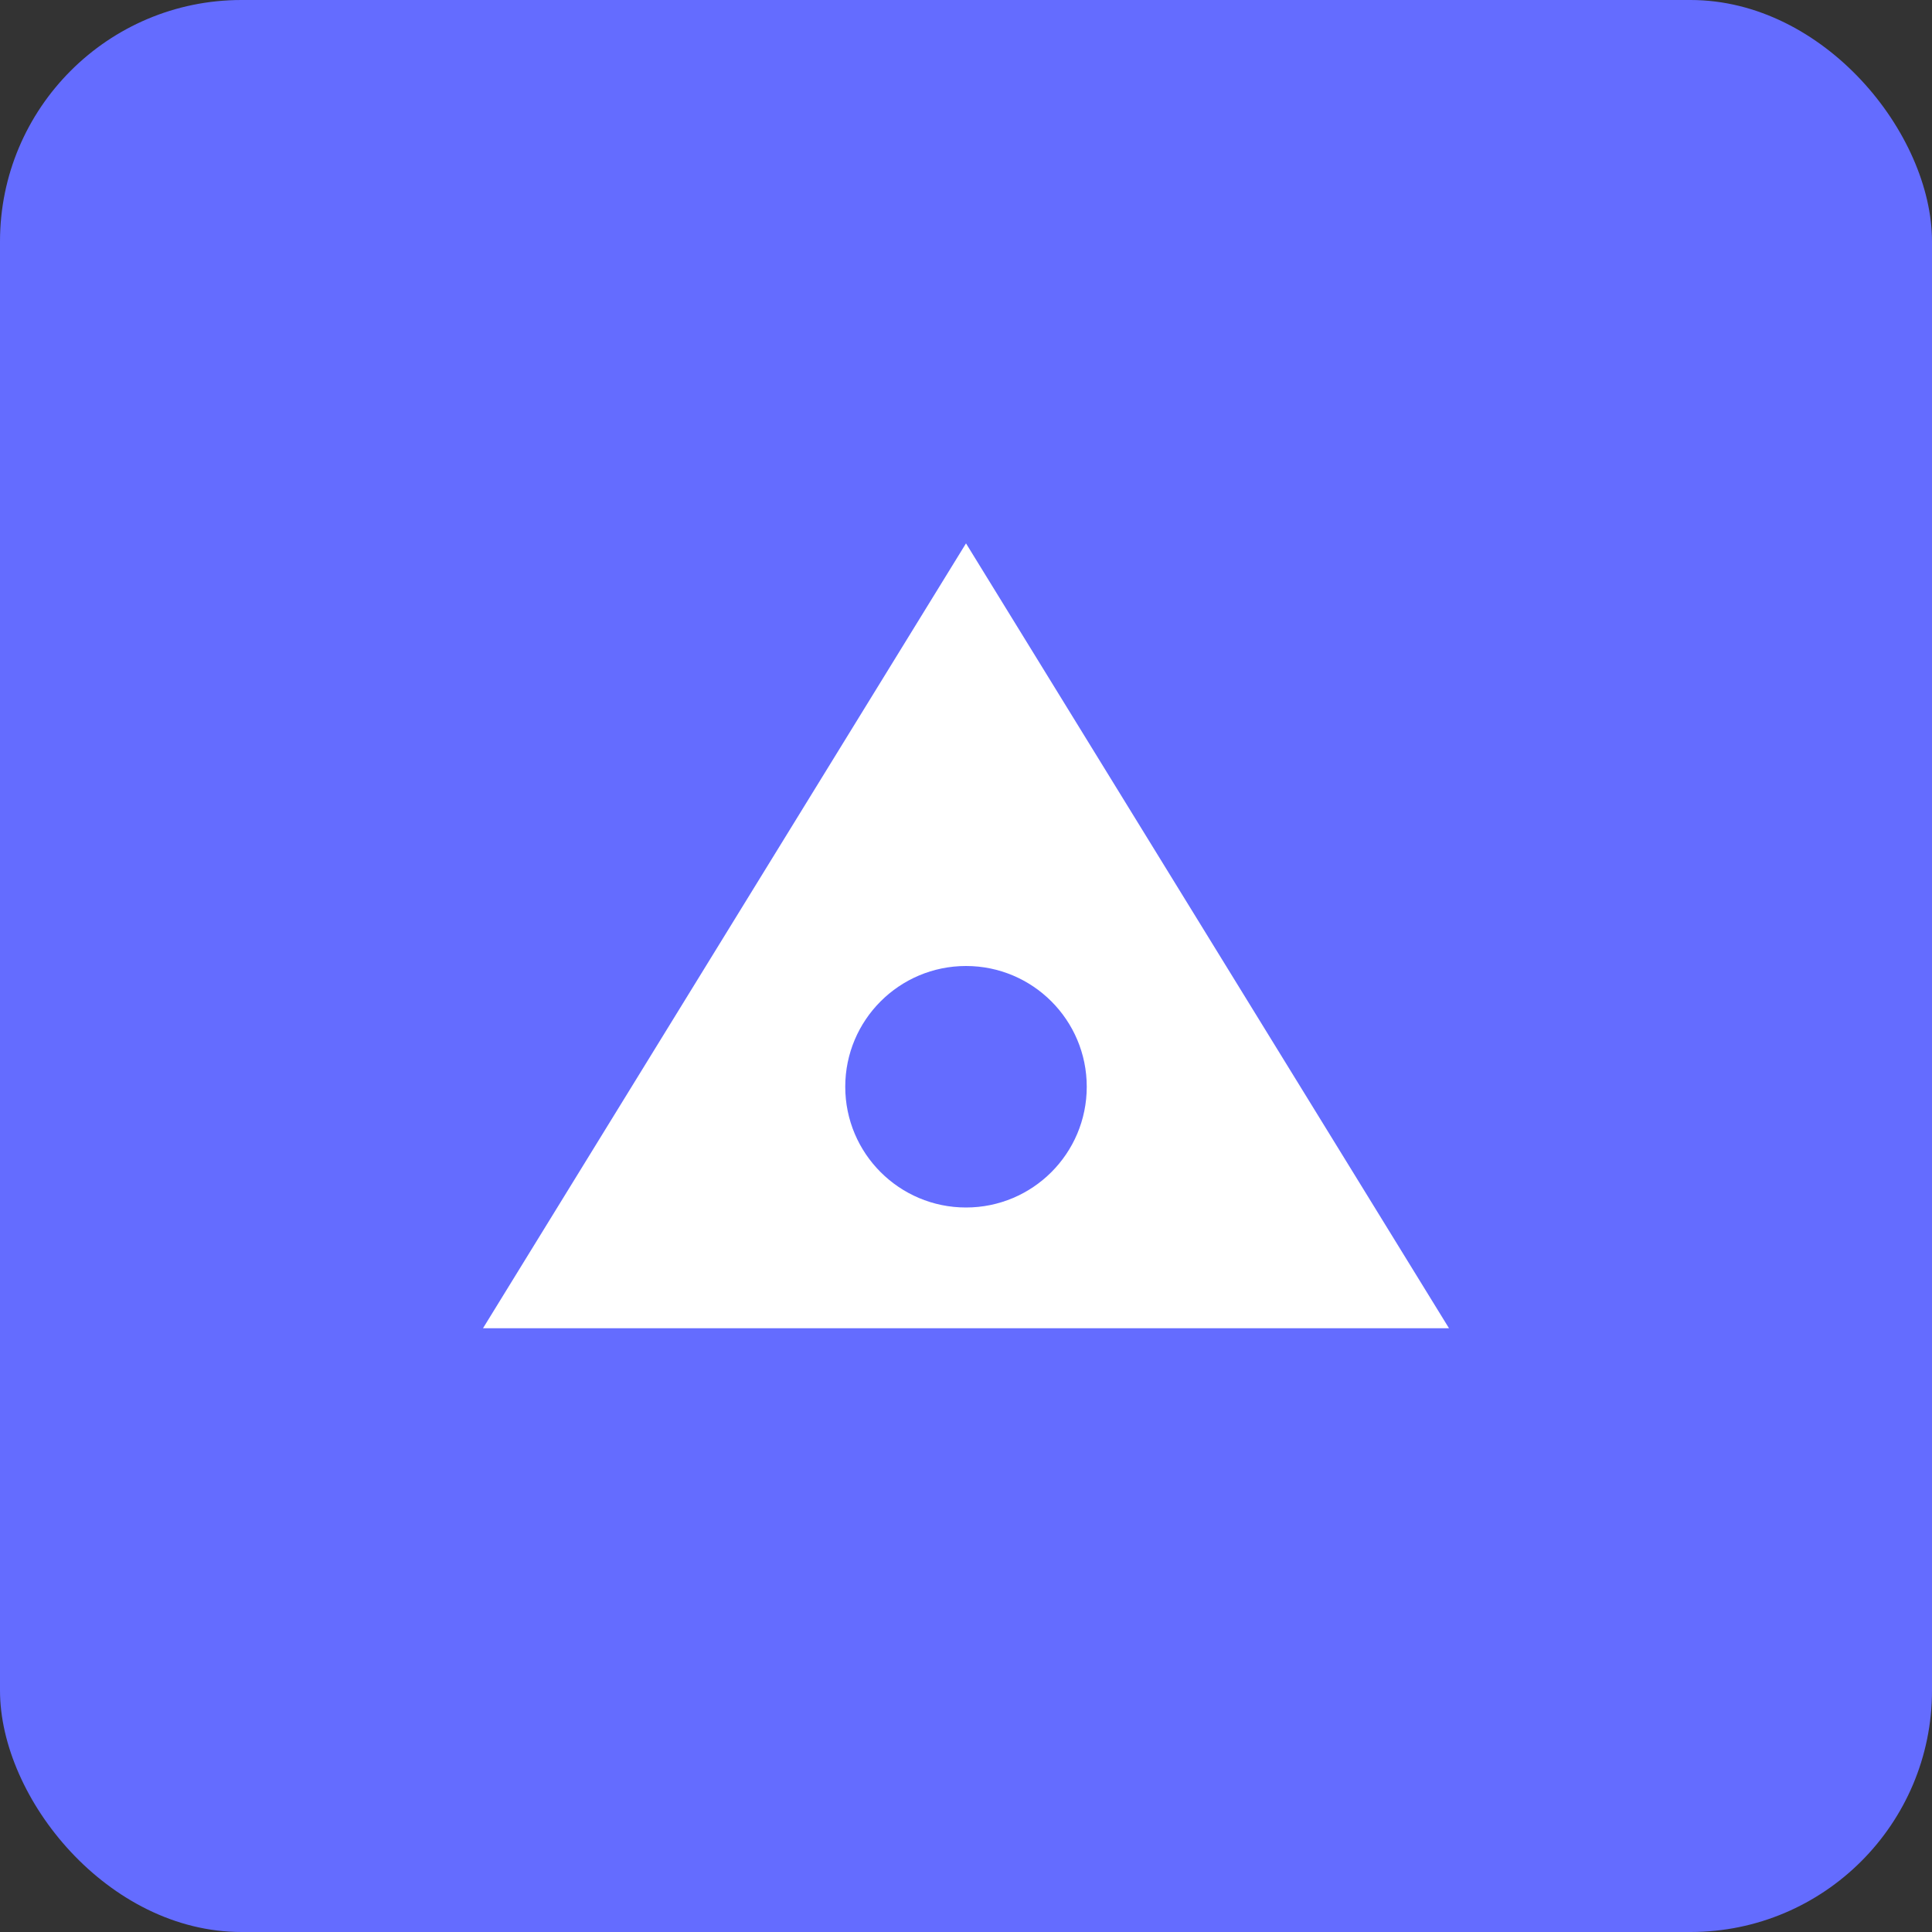 <svg xmlns="http://www.w3.org/2000/svg" viewBox="0 0 64 64" width="64" height="64">
  <rect x="0" y="0" width="64" height="64" fill="#333333" stroke="none"/>
  <rect width="64" height="64" rx="8" fill="#646cff" />
  <path d="M16 44 L32 18 L48 44 Z" fill="#fff" />
  <circle cx="32" cy="36" r="4" fill="#646cff" />
</svg>

